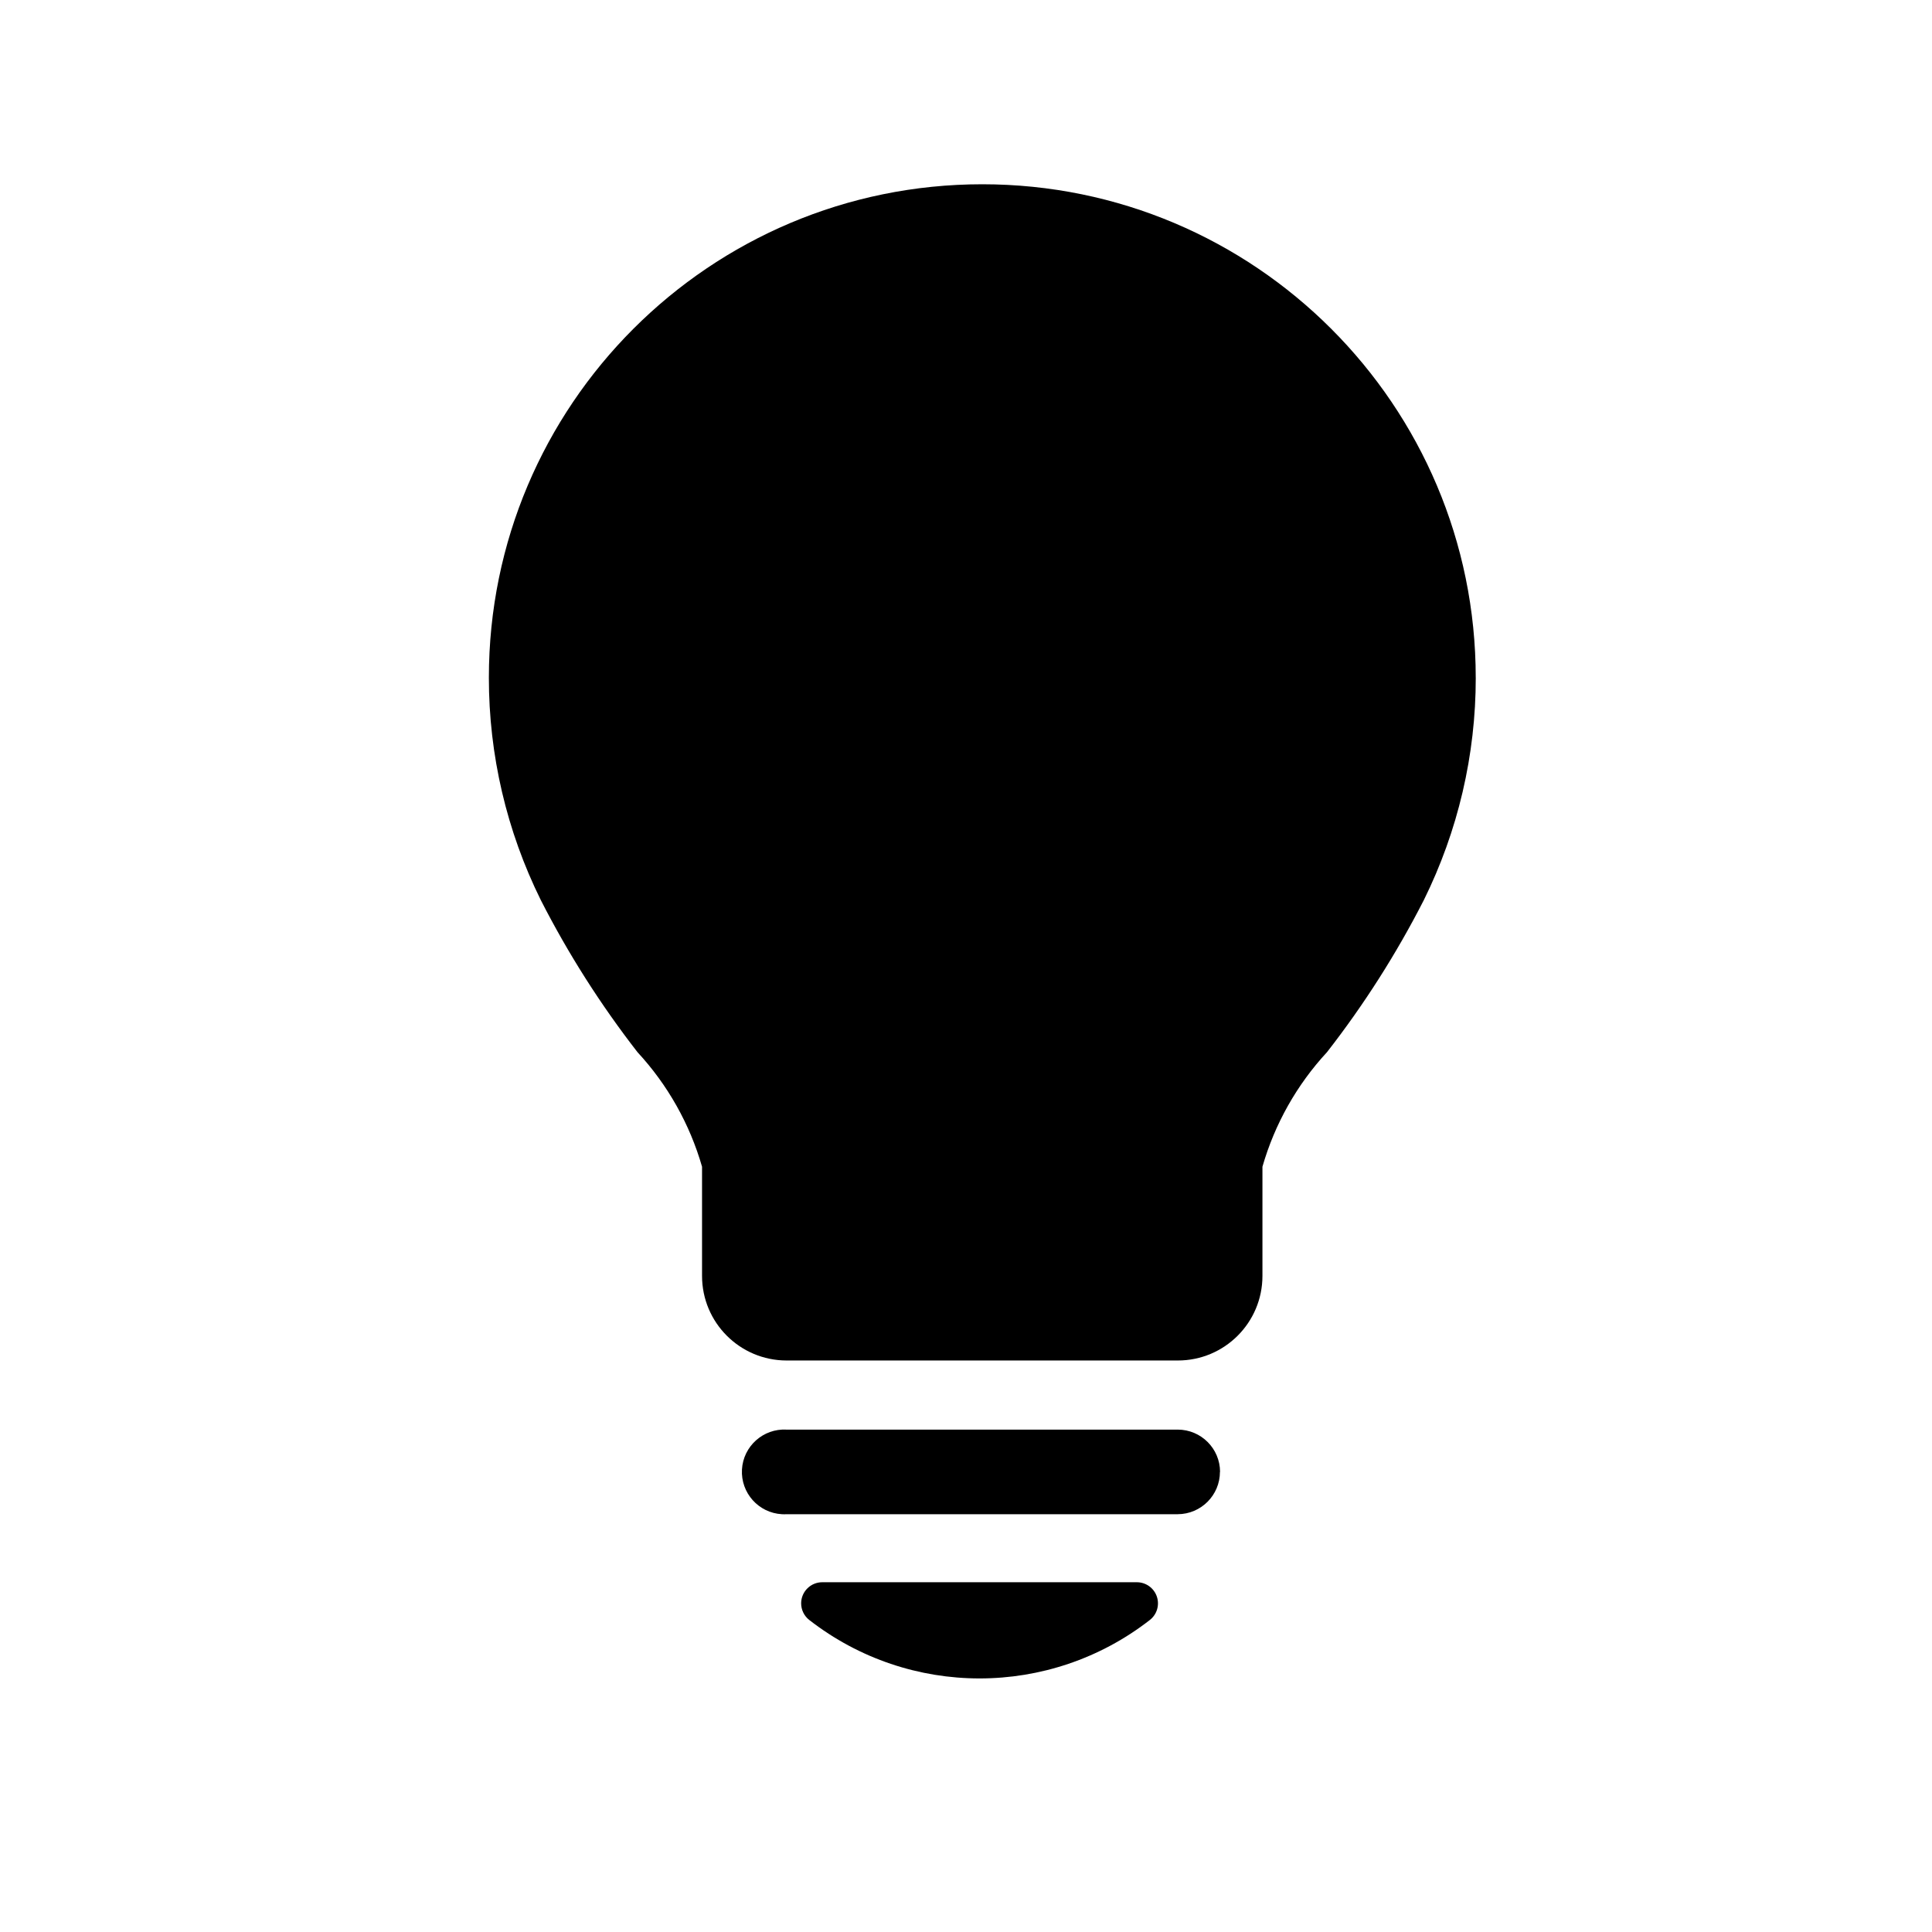<?xml version="1.0" encoding="UTF-8"?>
<svg id="Calque_1" data-name="Calque 1" xmlns="http://www.w3.org/2000/svg" viewBox="0 0 800 800">
  <path d="m611.07,280.62c0-112.84-91.48-204.32-204.32-204.32s-204.32,91.48-204.32,204.32c-.02,31.96,7.35,63.5,21.53,92.14,11.33,22.19,24.73,43.25,40.01,62.92,12.49,13.5,21.65,29.75,26.73,47.43v45.21c0,19.35,15.68,35.03,35.03,35.03h161.99c19.35,0,35.03-15.68,35.03-35.03h0v-45.21c5.08-17.68,14.23-33.93,26.73-47.43,15.31-19.66,28.73-40.73,40.07-62.92,14.18-28.65,21.55-60.18,21.53-92.14h-.01Z"/>
  <path d="m505.2,609.46c-.03-9.65-7.84-17.46-17.49-17.49h-161.98c-9.67-.54-17.96,6.86-18.5,16.53-.54,9.67,6.86,17.96,16.53,18.5.66.04,1.31.04,1.97,0h161.93c9.67-.03,17.49-7.88,17.49-17.54h.06-.01Z"/>
  <path d="m479.02,661.09c-1.21-3.55-4.55-5.93-8.3-5.92h-130.16c-4.83-.04-8.78,3.84-8.82,8.67-.02,2.73,1.23,5.32,3.4,6.99,41.46,32.23,99.5,32.23,140.95,0,2.96-2.29,4.14-6.2,2.93-9.74h0Z"/>
</svg>